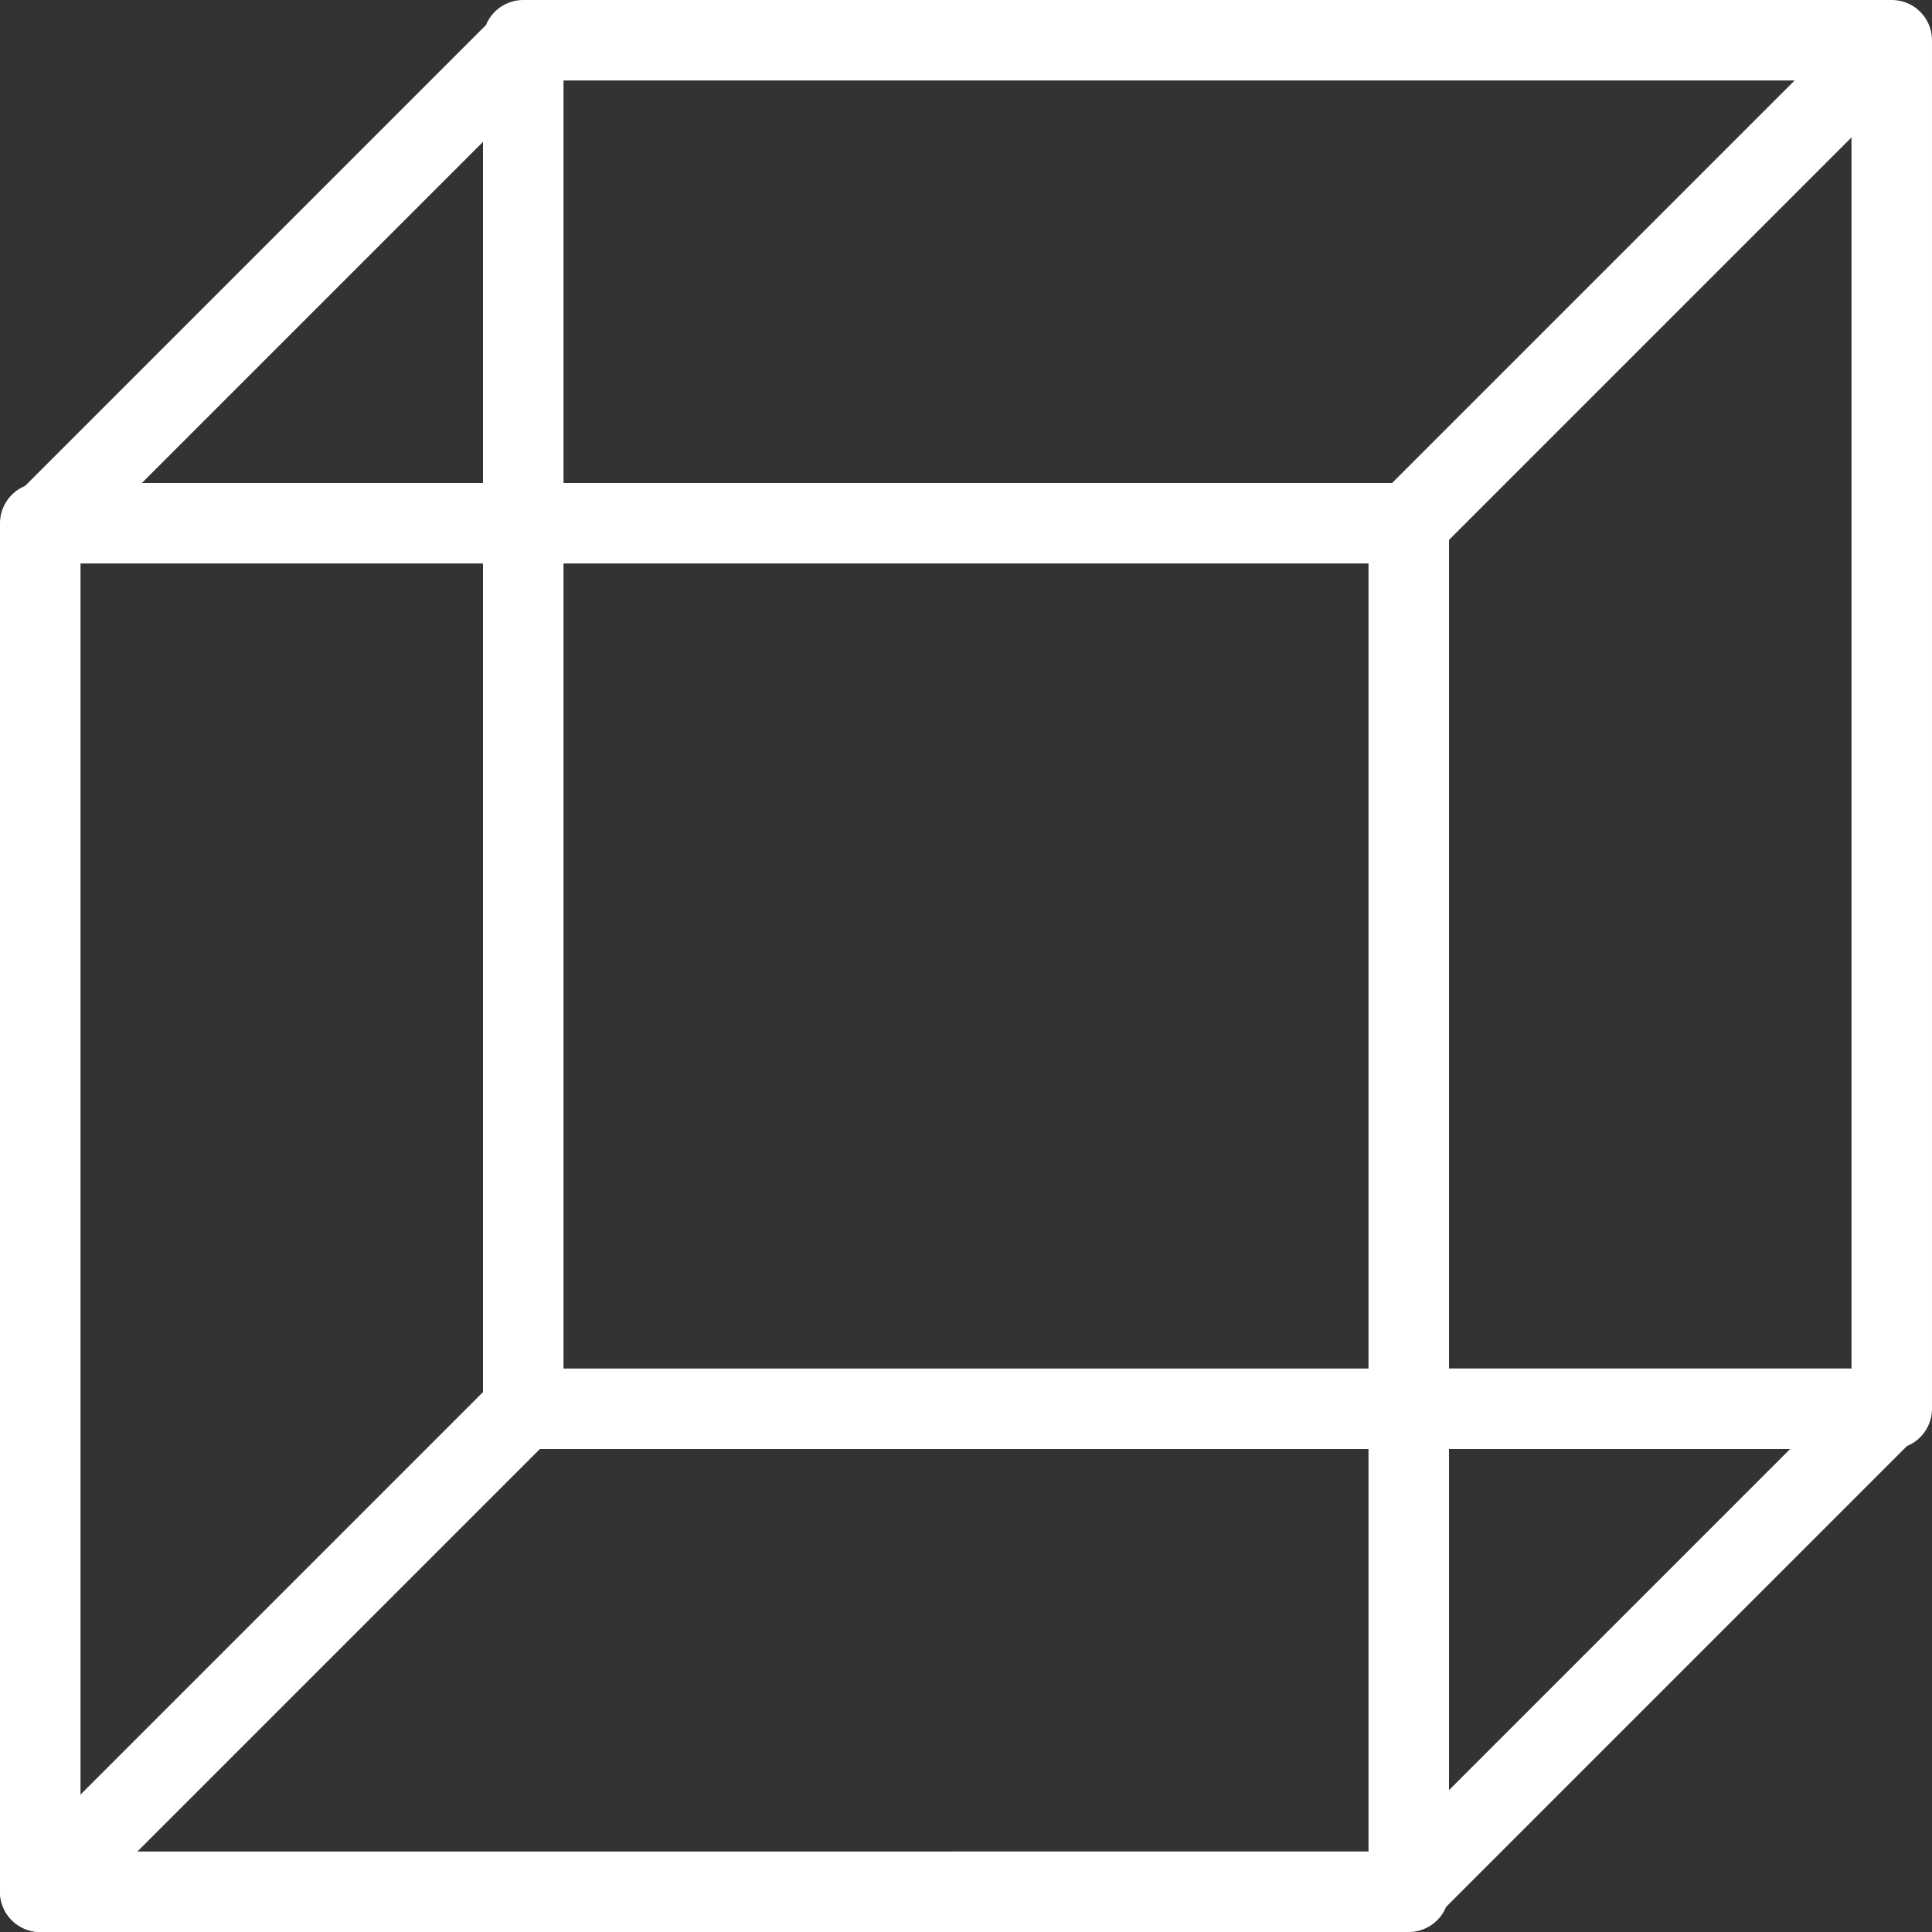 <svg viewBox="0 0 48 48" xmlns="http://www.w3.org/2000/svg" stroke="#fff" fill="none" stroke-linecap="round"
     stroke-linejoin="round" stroke-width="2">
  <rect x="0" y="0" width="48" height="48" fill="#333333" stroke="none"/>
  <path d="M1 13h34v34H1z"/>
  <path d="M13 1h34v34H13zM1 13.11L13.11 1M34.89 13.11L47 1M34.89 47L47 34.89M1 47l12.11-12.11"/>
</svg>
